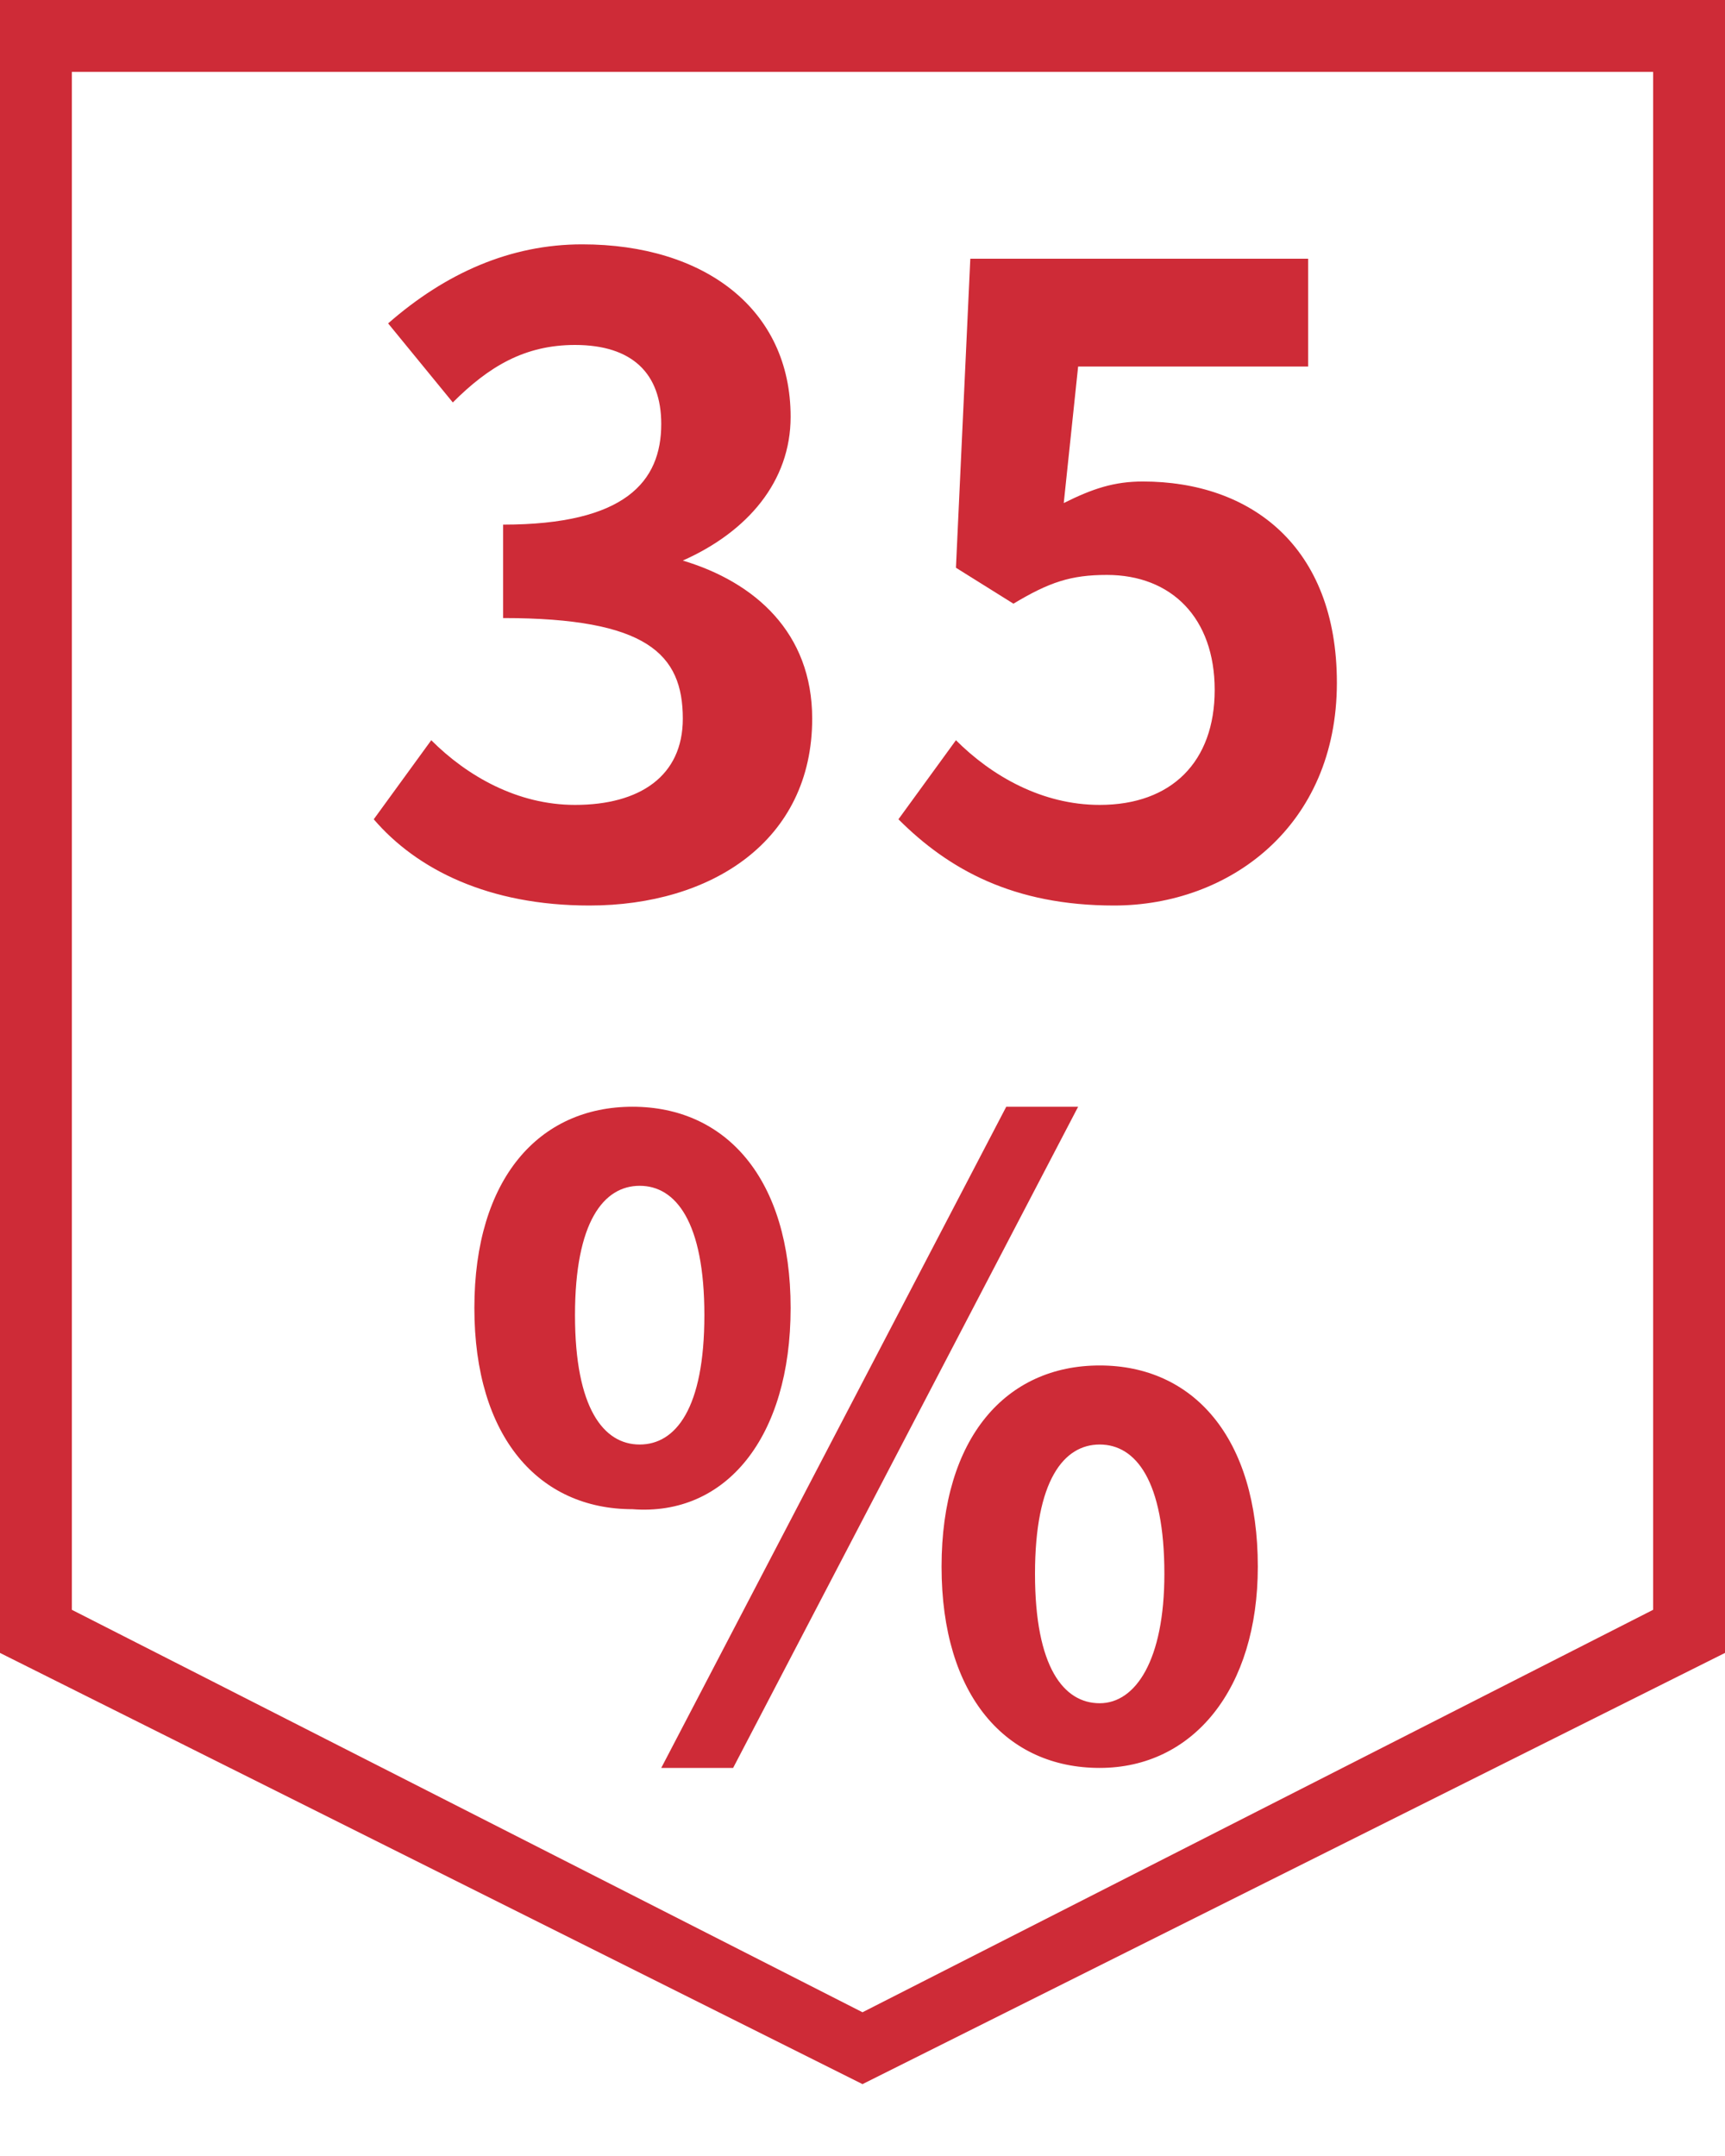 <?xml version="1.0" encoding="utf-8"?>
<!-- Generator: Adobe Illustrator 22.0.0, SVG Export Plug-In . SVG Version: 6.00 Build 0)  -->
<svg version="1.1" id="Layer_1" xmlns="http://www.w3.org/2000/svg" xmlns:xlink="http://www.w3.org/1999/xlink" x="0px" y="0px"
	 viewBox="0 0 24 30" style="enable-background:new 0 0 24 30;" xml:space="preserve">
<style type="text/css">
	.st0{fill-rule:evenodd;clip-rule:evenodd;fill:#CE2B37;}
</style>
<g>
	<g>
		<path class="st0" d="M0,0v23l12,6l12-6V0H0z M23,22.4L12,28L1,22.4V1h22V22.4z M8,11.2c-0.8,0-1.5-0.4-2-0.9l-0.8,1.1
			c0.6,0.7,1.6,1.2,3,1.2c1.7,0,3.1-0.9,3.1-2.6c0-1.2-0.8-1.9-1.8-2.2V7.8c0.9-0.4,1.5-1.1,1.5-2c0-1.5-1.2-2.4-2.9-2.4
			c-1,0-1.9,0.4-2.7,1.1l0.9,1.1c0.5-0.5,1-0.8,1.7-0.8c0.8,0,1.2,0.4,1.2,1.1c0,0.8-0.5,1.4-2.2,1.4v1.3C9,8.6,9.5,9.1,9.5,10
			C9.5,10.8,8.9,11.2,8,11.2z M15.3,11.2c-0.8,0-1.5-0.4-2-0.9l-0.8,1.1c0.7,0.7,1.6,1.2,3,1.2c1.6,0,3.1-1.1,3.1-3.1
			c0-1.9-1.2-2.8-2.7-2.8c-0.4,0-0.7,0.1-1.1,0.3L15,5.1h3.2V3.6h-4.7l-0.2,4.3l0.8,0.5C14.6,8.1,14.9,8,15.4,8
			c0.9,0,1.5,0.6,1.5,1.6C16.9,10.6,16.3,11.2,15.3,11.2z M11,18.2c0-1.8-0.9-2.8-2.2-2.8c-1.3,0-2.2,1-2.2,2.8
			c0,1.8,0.9,2.8,2.2,2.8C10.1,21.1,11,20,11,18.2z M8.9,20.1c-0.5,0-0.9-0.5-0.9-1.8c0-1.3,0.4-1.8,0.9-1.8c0.5,0,0.9,0.5,0.9,1.8
			C9.8,19.6,9.4,20.1,8.9,20.1z M14,15.4l-4.8,9.2h1l4.8-9.2H14z M15.3,19c-1.3,0-2.2,1-2.2,2.8c0,1.8,0.9,2.8,2.2,2.8
			c1.3,0,2.2-1.1,2.2-2.8C17.5,20,16.6,19,15.3,19z M15.3,23.7c-0.5,0-0.9-0.5-0.9-1.8c0-1.3,0.4-1.8,0.9-1.8c0.5,0,0.9,0.5,0.9,1.8
			C16.2,23.1,15.8,23.7,15.3,23.7z"/>
	</g>
</g>
</svg>
